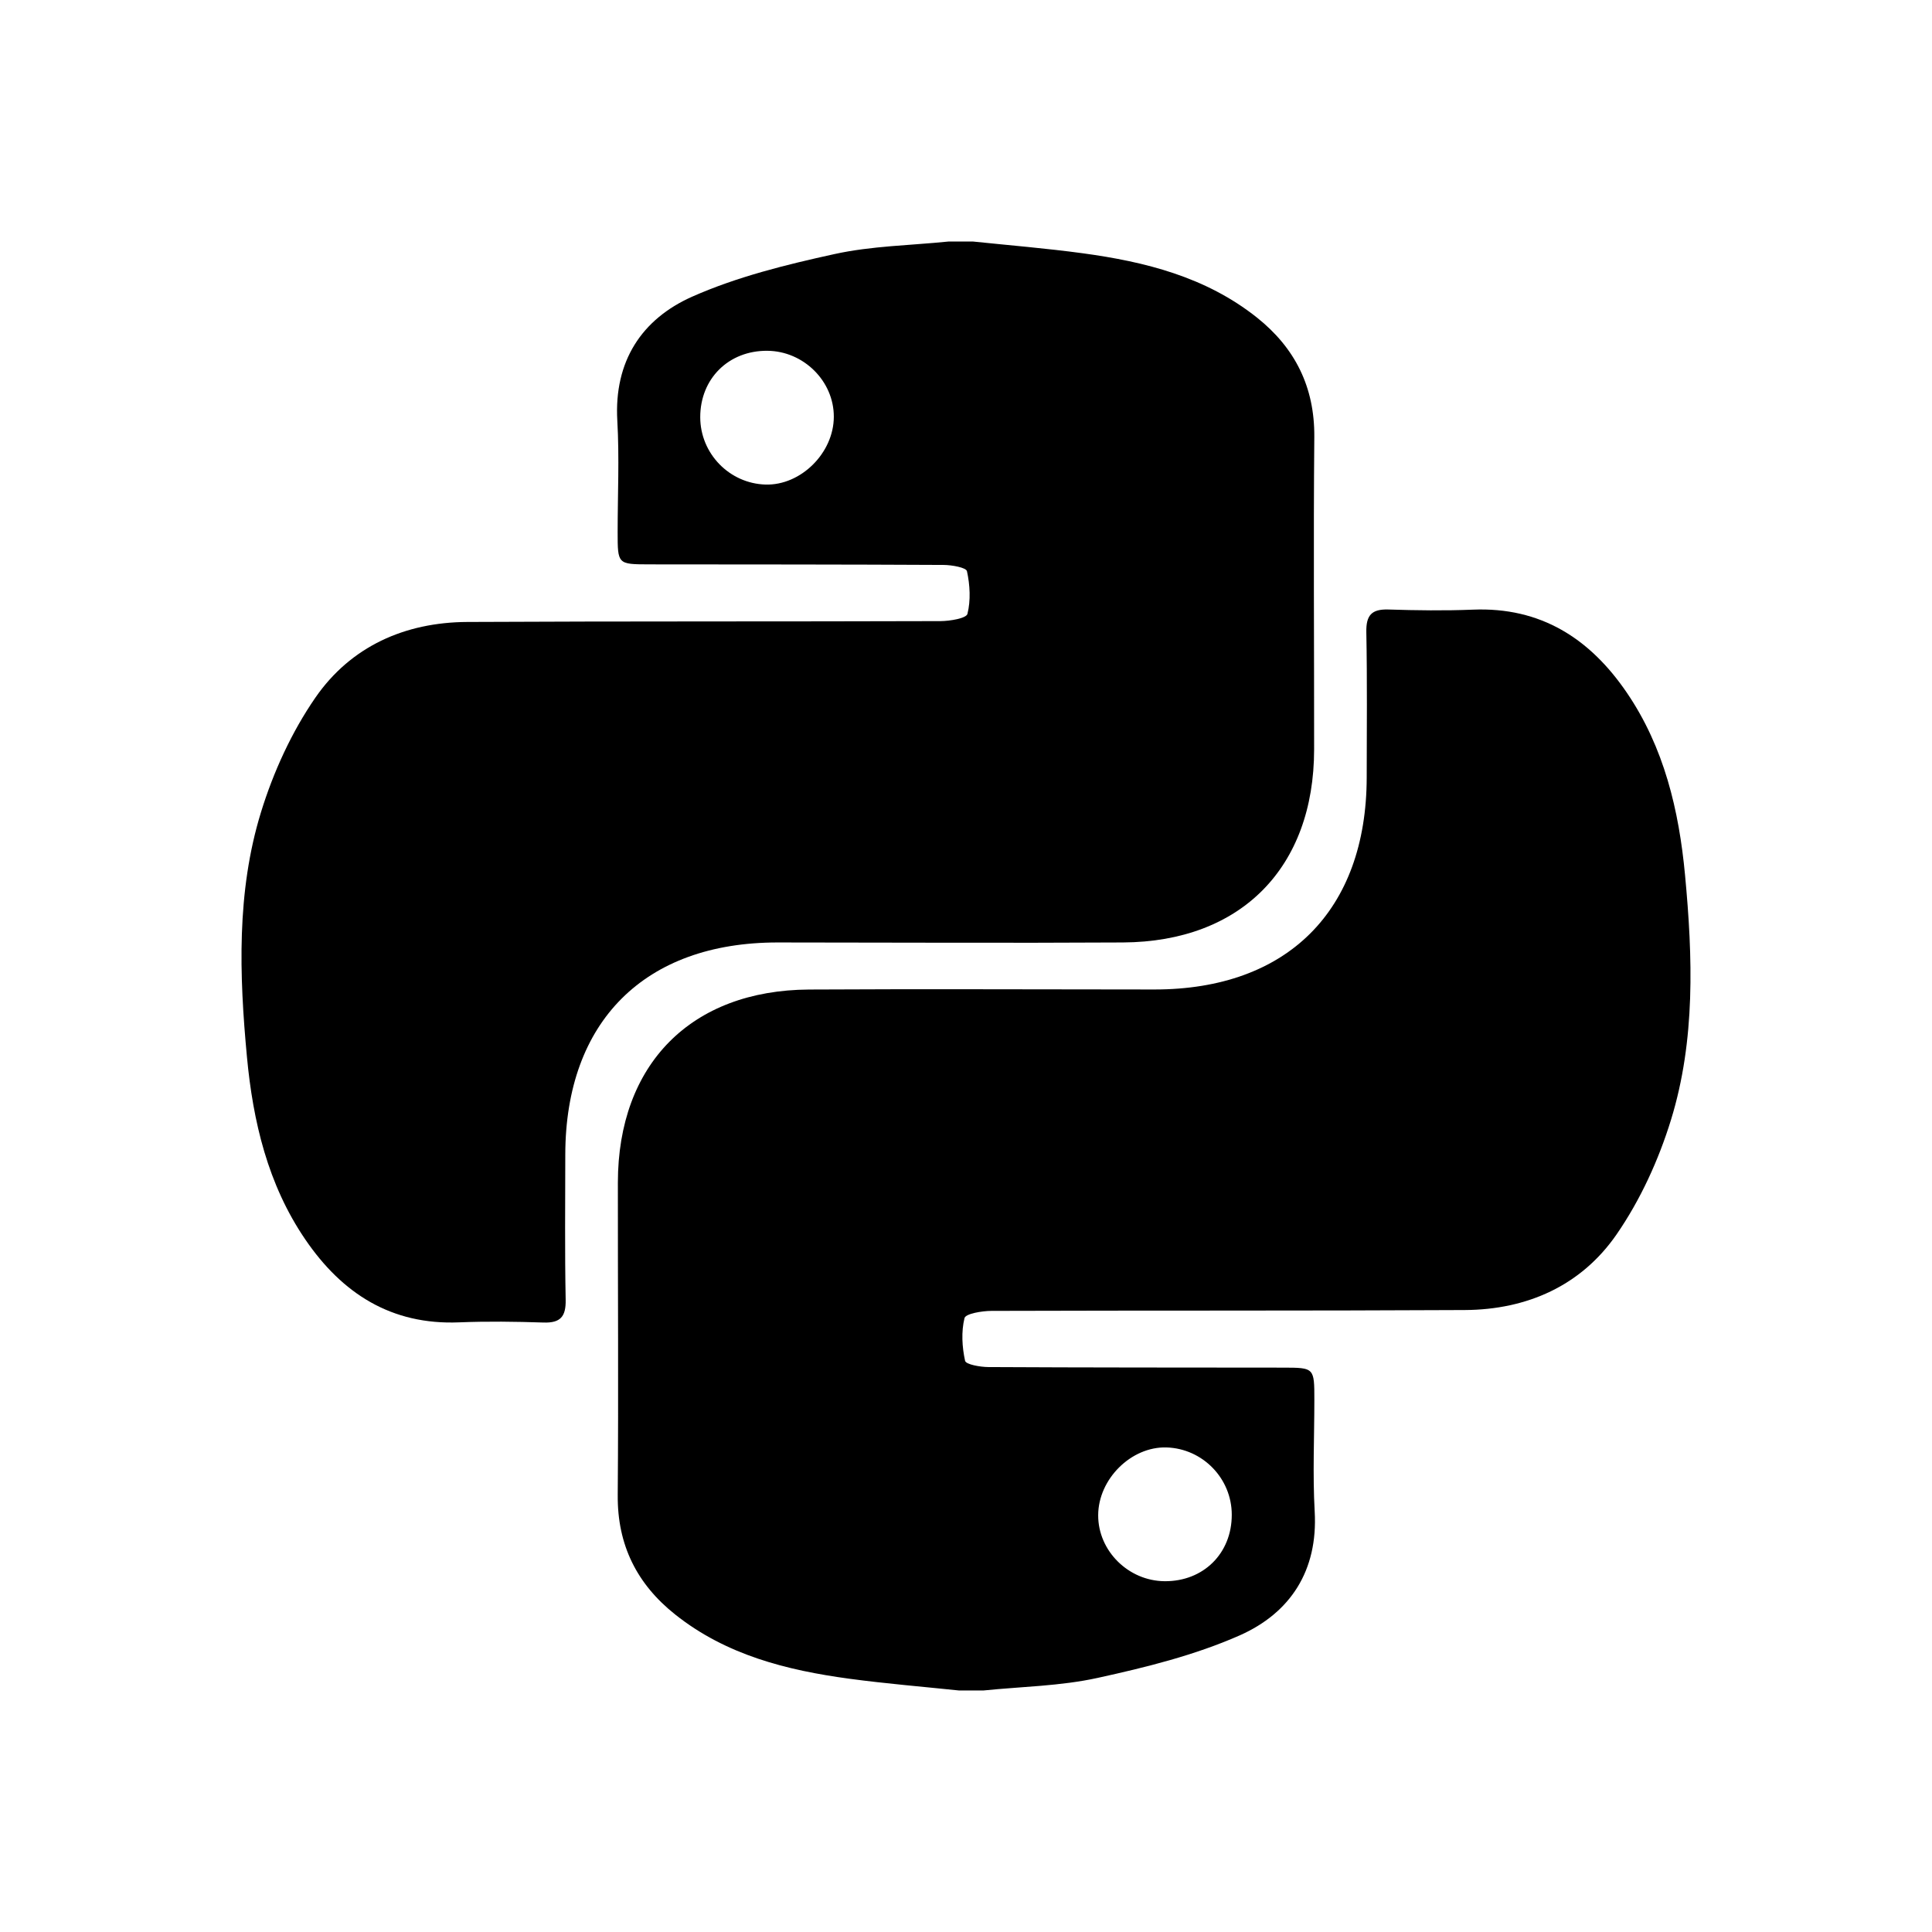 <svg xmlns="http://www.w3.org/2000/svg" viewBox="0 0 512 512"><path fill-rule="evenodd" clip-rule="evenodd" d="M348.306 115.789c.1-13.25-5.126-23.612-15.225-31.65-13.5-10.737-29.576-14.774-46.175-17.024-9.675-1.313-19.4-2.1-29.1-3.112h-6.387c-10.125 1.037-20.437 1.162-30.312 3.337-12.788 2.8-25.75 6-37.662 11.275-13.387 5.95-20.75 17.124-19.85 32.861.562 9.813.088 19.687.088 29.538 0 8.524 0 8.524 8.299 8.55 26.025.025 52.05.012 78.074.15 2.163.012 5.976.675 6.2 1.662.8 3.663 1.026 7.725.126 11.313-.3 1.174-4.625 1.9-7.125 1.912-41.812.138-83.624.012-125.437.225-16.512.087-30.837 6.462-40.237 20.05-6.3 9.125-11.149 19.738-14.424 30.387-6.5 21.125-5.75 43.124-3.713 64.861 1.6 17.062 5.526 33.787 15.437 48.313 9.776 14.35 22.8 22.737 40.8 22 7.45-.3 14.925-.2 22.387.05 4.463.137 5.925-1.576 5.837-6.025-.25-12.838-.112-25.688-.1-38.525.076-35.25 21.025-56.175 56.25-56.175 30.512.013 61.024.176 91.523 0 31.312-.174 50.65-19.824 50.675-51.148.025-27.6-.2-55.226.05-82.825zM202.87 128.414c-9.588-.288-17.287-8.225-17.3-17.838-.013-10.237 7.537-17.7 17.787-17.612 9.6.075 17.65 8.05 17.612 17.5-.024 9.575-8.737 18.225-18.1 17.95z"/><path fill-rule="evenodd" clip-rule="evenodd" d="M163.707 396.211c-.125 13.262 5.113 23.612 15.225 31.65 13.5 10.737 29.563 14.774 46.175 17.024 9.65 1.3 19.375 2.1 29.074 3.112h6.4c10.125-1.037 20.437-1.162 30.312-3.337 12.788-2.8 25.75-6.012 37.662-11.275 13.387-5.95 20.75-17.124 19.85-32.85-.55-9.824-.088-19.698-.088-29.536 0-8.537 0-8.55-8.299-8.563-26.025-.025-52.062-.012-78.086-.15-2.15-.012-5.963-.675-6.176-1.662-.8-3.65-1.037-7.725-.15-11.313.3-1.187 4.638-1.9 7.125-1.912 41.824-.138 83.636 0 125.449-.225 16.525-.087 30.85-6.462 40.237-20.05 6.3-9.125 11.15-19.738 14.425-30.387 6.5-21.125 5.75-43.137 3.712-64.85-1.6-17.074-5.525-33.798-15.437-48.336-9.775-14.337-22.8-22.725-40.787-21.987-7.463.3-14.938.2-22.4-.038-4.463-.138-5.925 1.55-5.837 6.012.25 12.838.112 25.676.1 38.525-.076 35.25-21.025 56.175-56.262 56.162-30.5 0-61-.163-91.511.013-31.313.174-50.638 19.824-50.675 51.148-.025 27.613.187 55.226-.038 82.825zm145.423-12.625c9.588.288 17.3 8.225 17.3 17.825.025 10.25-7.524 17.713-17.8 17.625-9.6-.075-17.637-8.05-17.6-17.488.025-9.587 8.75-18.237 18.1-17.962z"/></svg>